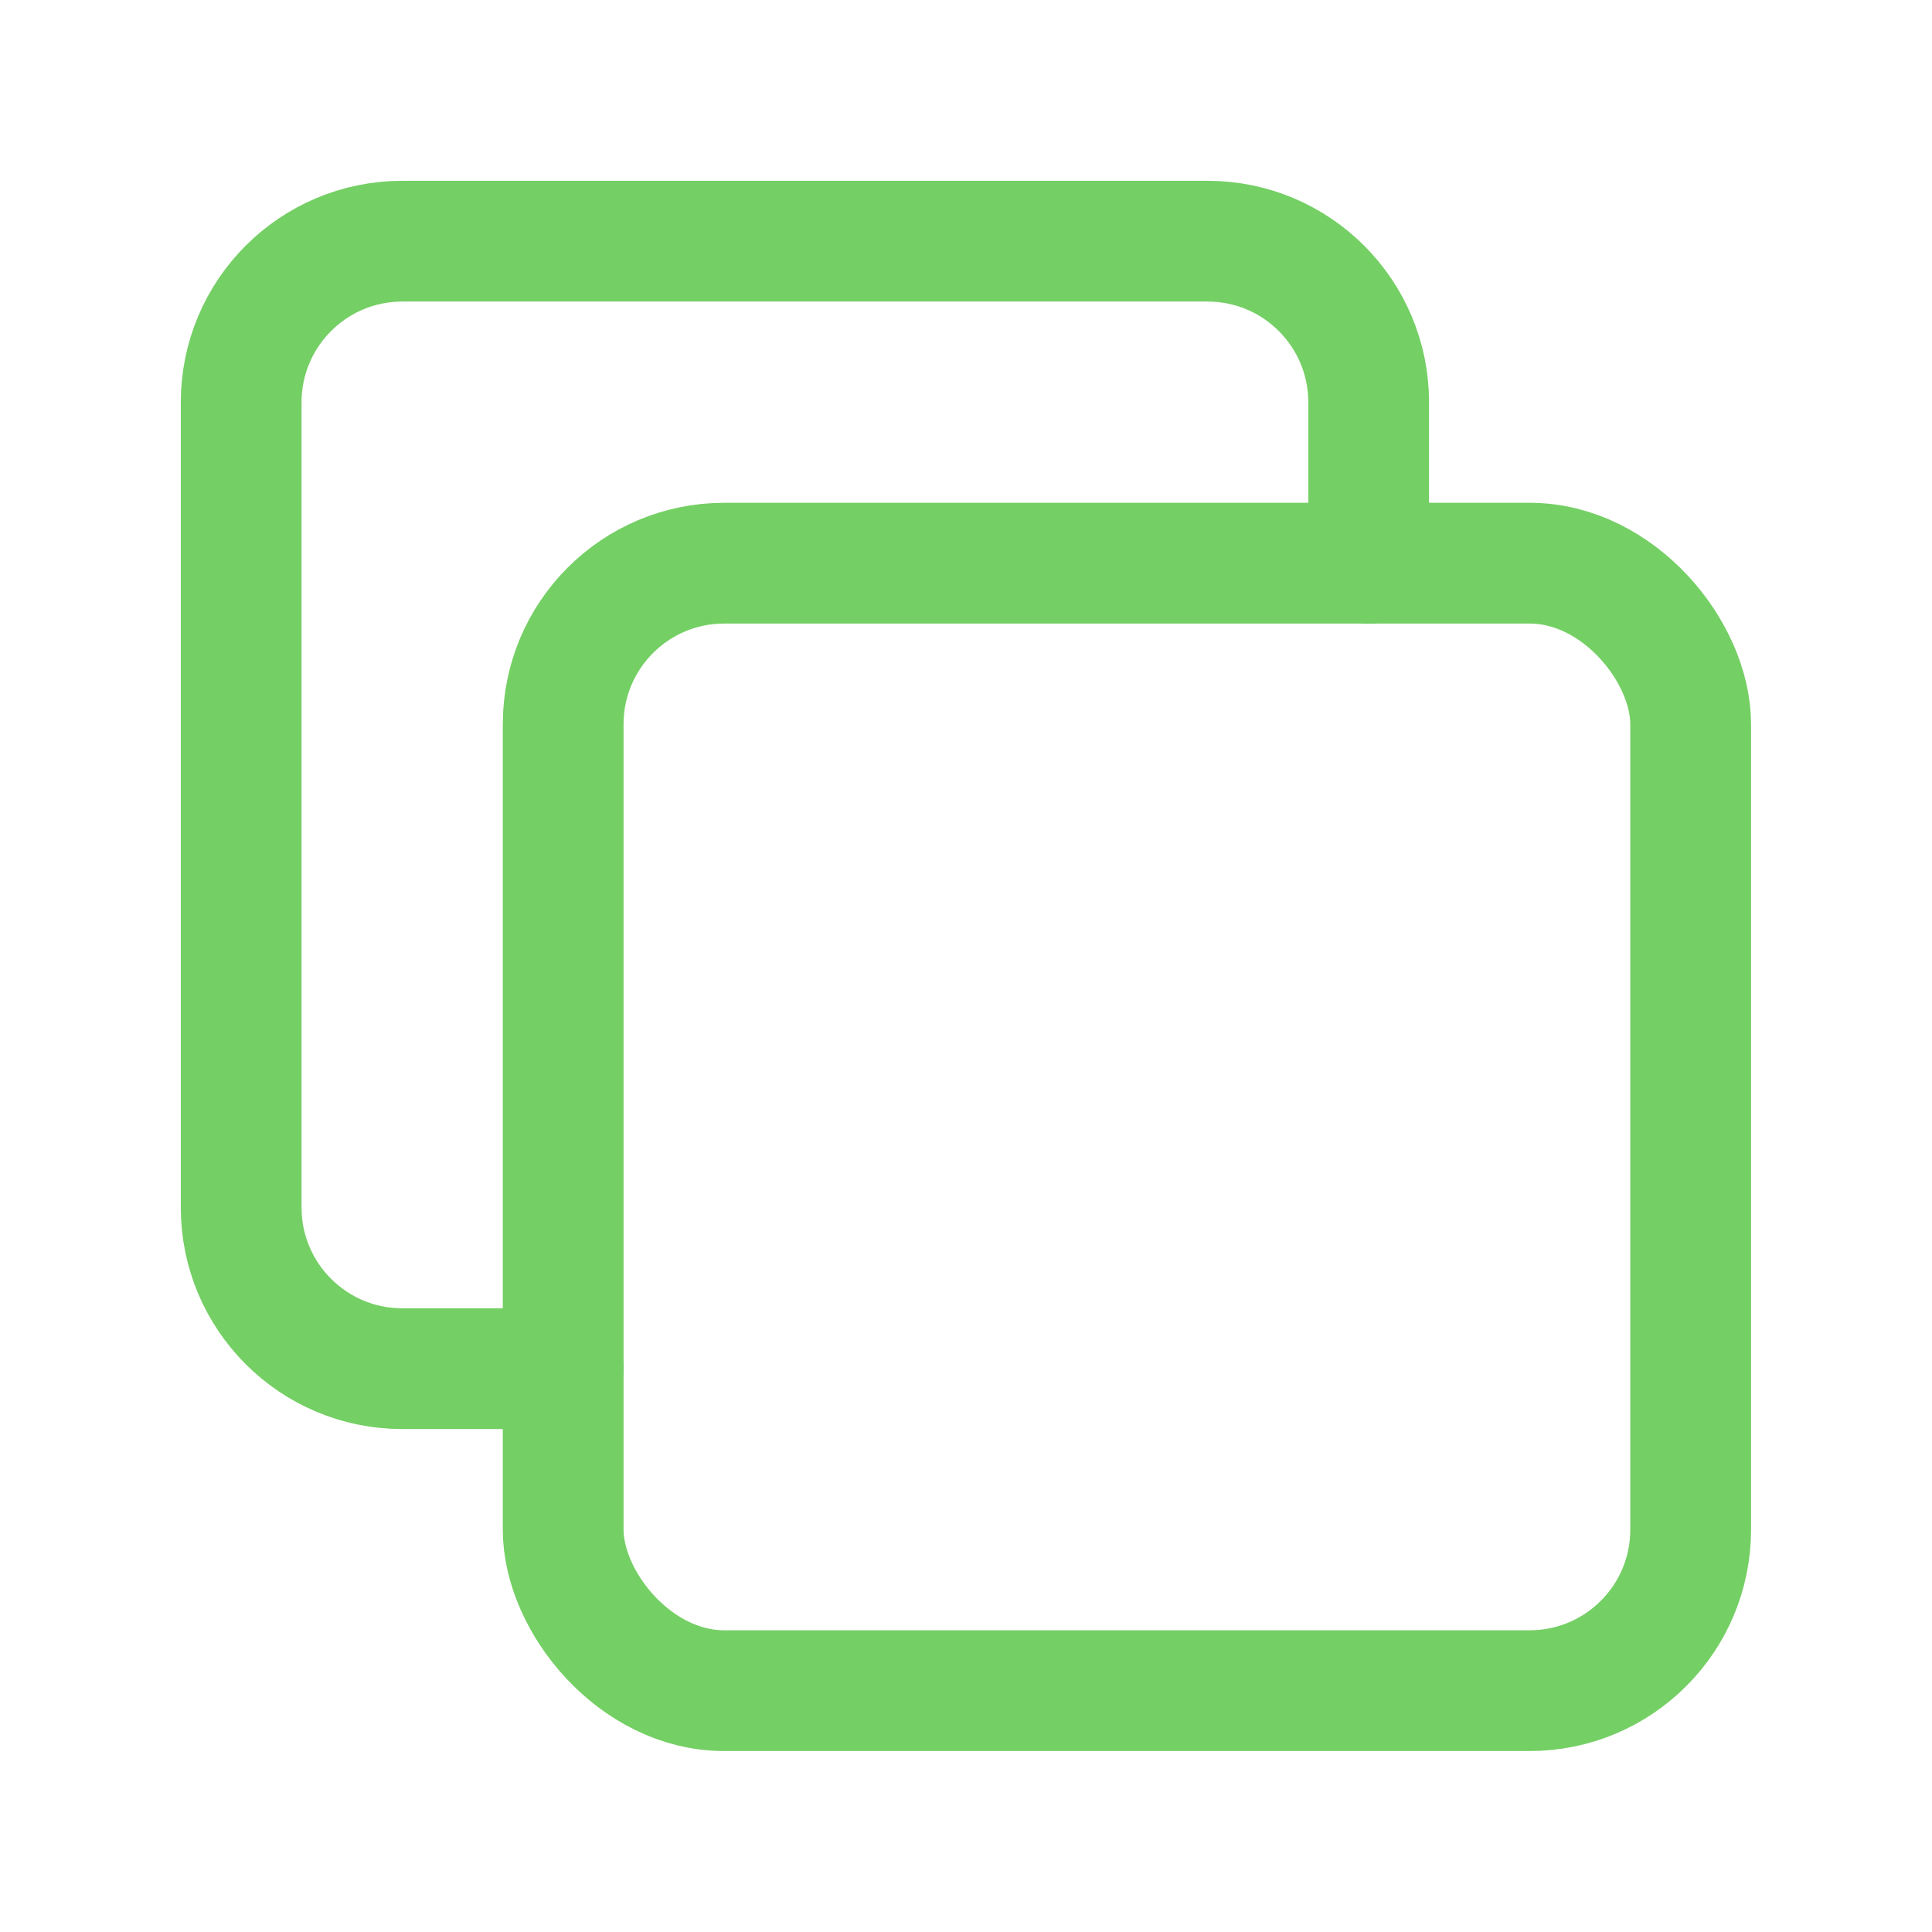 <svg width="24" height="24" viewBox="0 0 24 24" fill="none" xmlns="http://www.w3.org/2000/svg">
<rect x="6.996" y="6.996" width="14.006" height="14.006" rx="2" stroke="#74CF64" stroke-width="1.5" stroke-linecap="round" stroke-linejoin="round"/>
<path d="M6.998 17.002H4.997C3.892 17.002 2.996 16.106 2.996 15.001V4.997C2.996 3.892 3.892 2.996 4.997 2.996H15.001C16.106 2.996 17.002 3.892 17.002 4.997V6.998" stroke="#74CF64" stroke-width="1.5" stroke-linecap="round" stroke-linejoin="round"/>
</svg>
